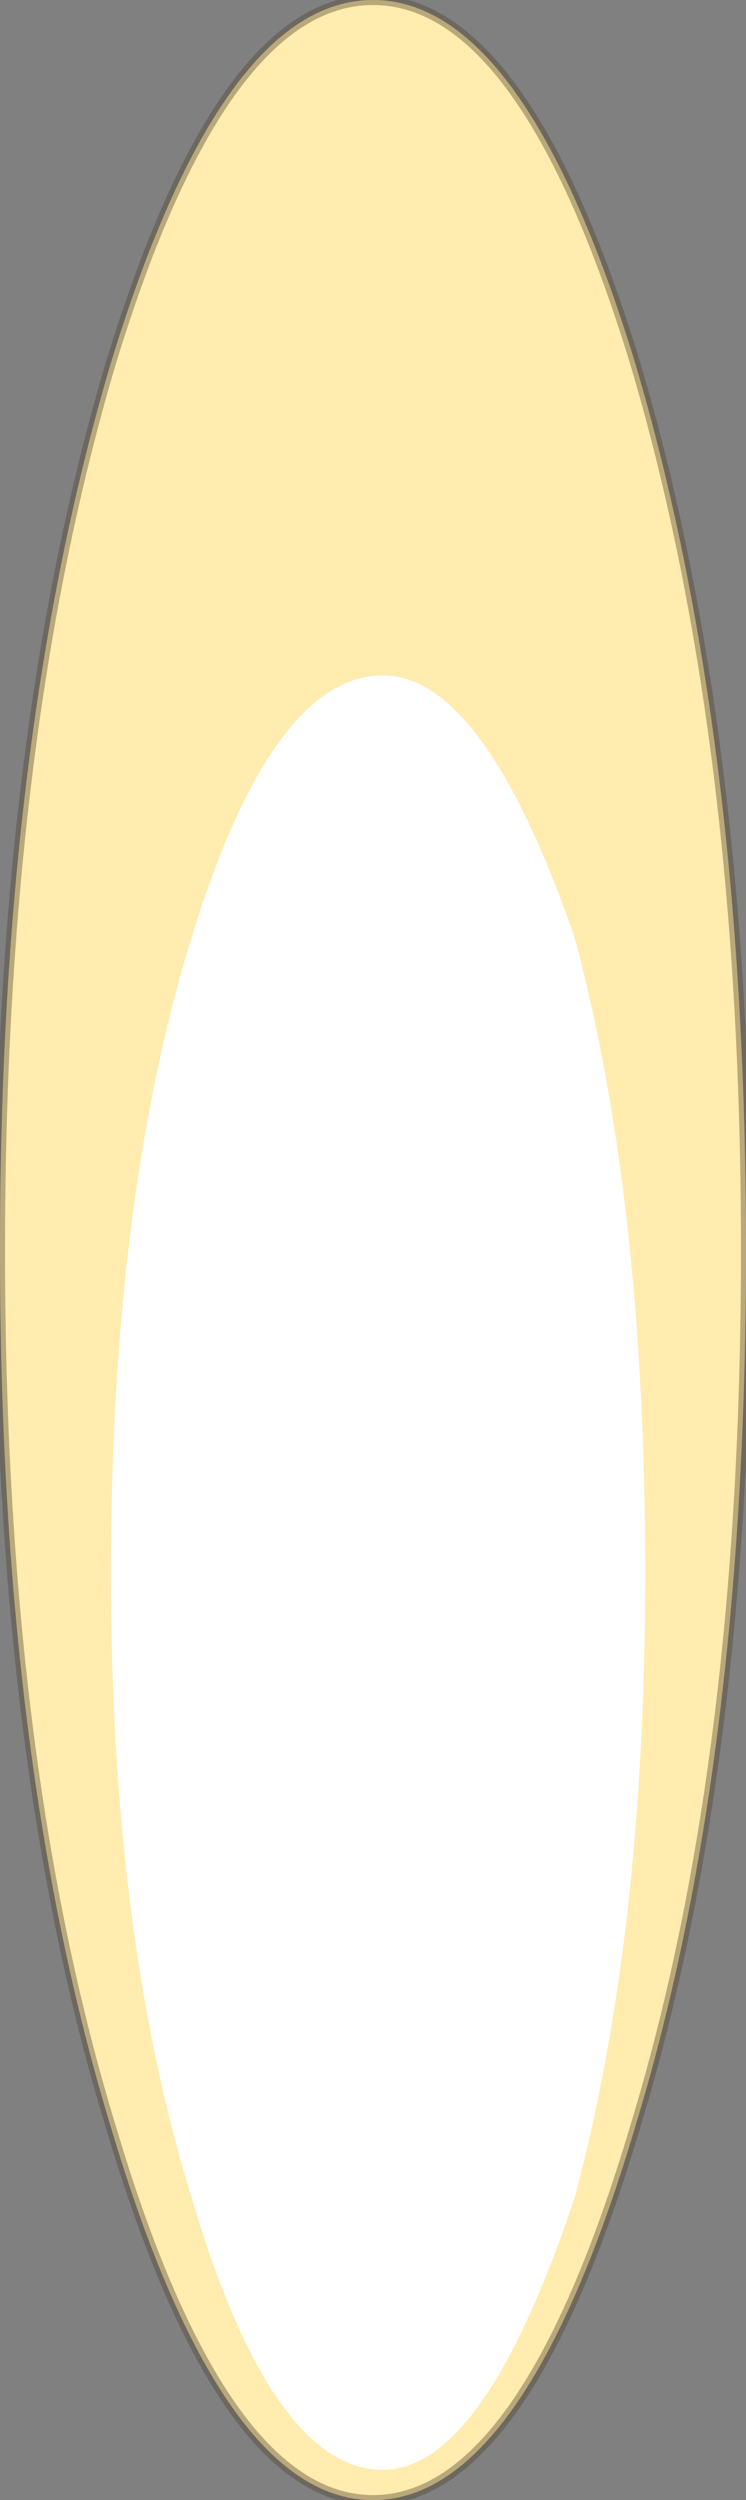 <?xml version="1.0" encoding="UTF-8" standalone="no"?>
<svg xmlns:xlink="http://www.w3.org/1999/xlink" height="12.4px" width="3.7px" xmlns="http://www.w3.org/2000/svg">
  <rect width="100%" height="100%" fill="#808080" stroke="none"/>
  <g transform="matrix(1.0, 0.0, 0.0, 1.0, 0.0, 6.2)">
    <path d="M1.85 -6.2 Q2.6 -6.2 3.15 -4.4 3.7 -2.55 3.7 0.0 3.7 2.55 3.15 4.35 2.6 6.2 1.85 6.2 1.1 6.2 0.55 4.35 0.0 2.55 0.0 0.0 0.0 -2.55 0.55 -4.4 1.1 -6.2 1.85 -6.2" fill="#ffecae" fill-rule="evenodd" stroke="none"/>
    <path d="M1.85 -6.2 Q2.6 -6.2 3.15 -4.4 3.7 -2.55 3.7 0.0 3.7 2.55 3.15 4.35 2.6 6.2 1.85 6.2 1.1 6.2 0.55 4.35 0.0 2.55 0.0 0.0 0.0 -2.55 0.55 -4.4 1.1 -6.2 1.85 -6.2 Z" fill="none" stroke="#52442e" stroke-linecap="round" stroke-linejoin="round" stroke-opacity="0.4" stroke-width="0.05"/>
    <path d="M1.9 -2.85 Q2.4 -2.85 2.85 -1.55 3.2 -0.25 3.2 1.6 3.2 3.4 2.85 4.7 2.4 6.05 1.9 6.05 1.35 6.05 0.95 4.7 0.55 3.4 0.55 1.6 0.55 -0.25 0.95 -1.55 1.35 -2.85 1.9 -2.85" fill="#ffffff" fill-rule="evenodd" stroke="none"/>
  </g>
</svg>
